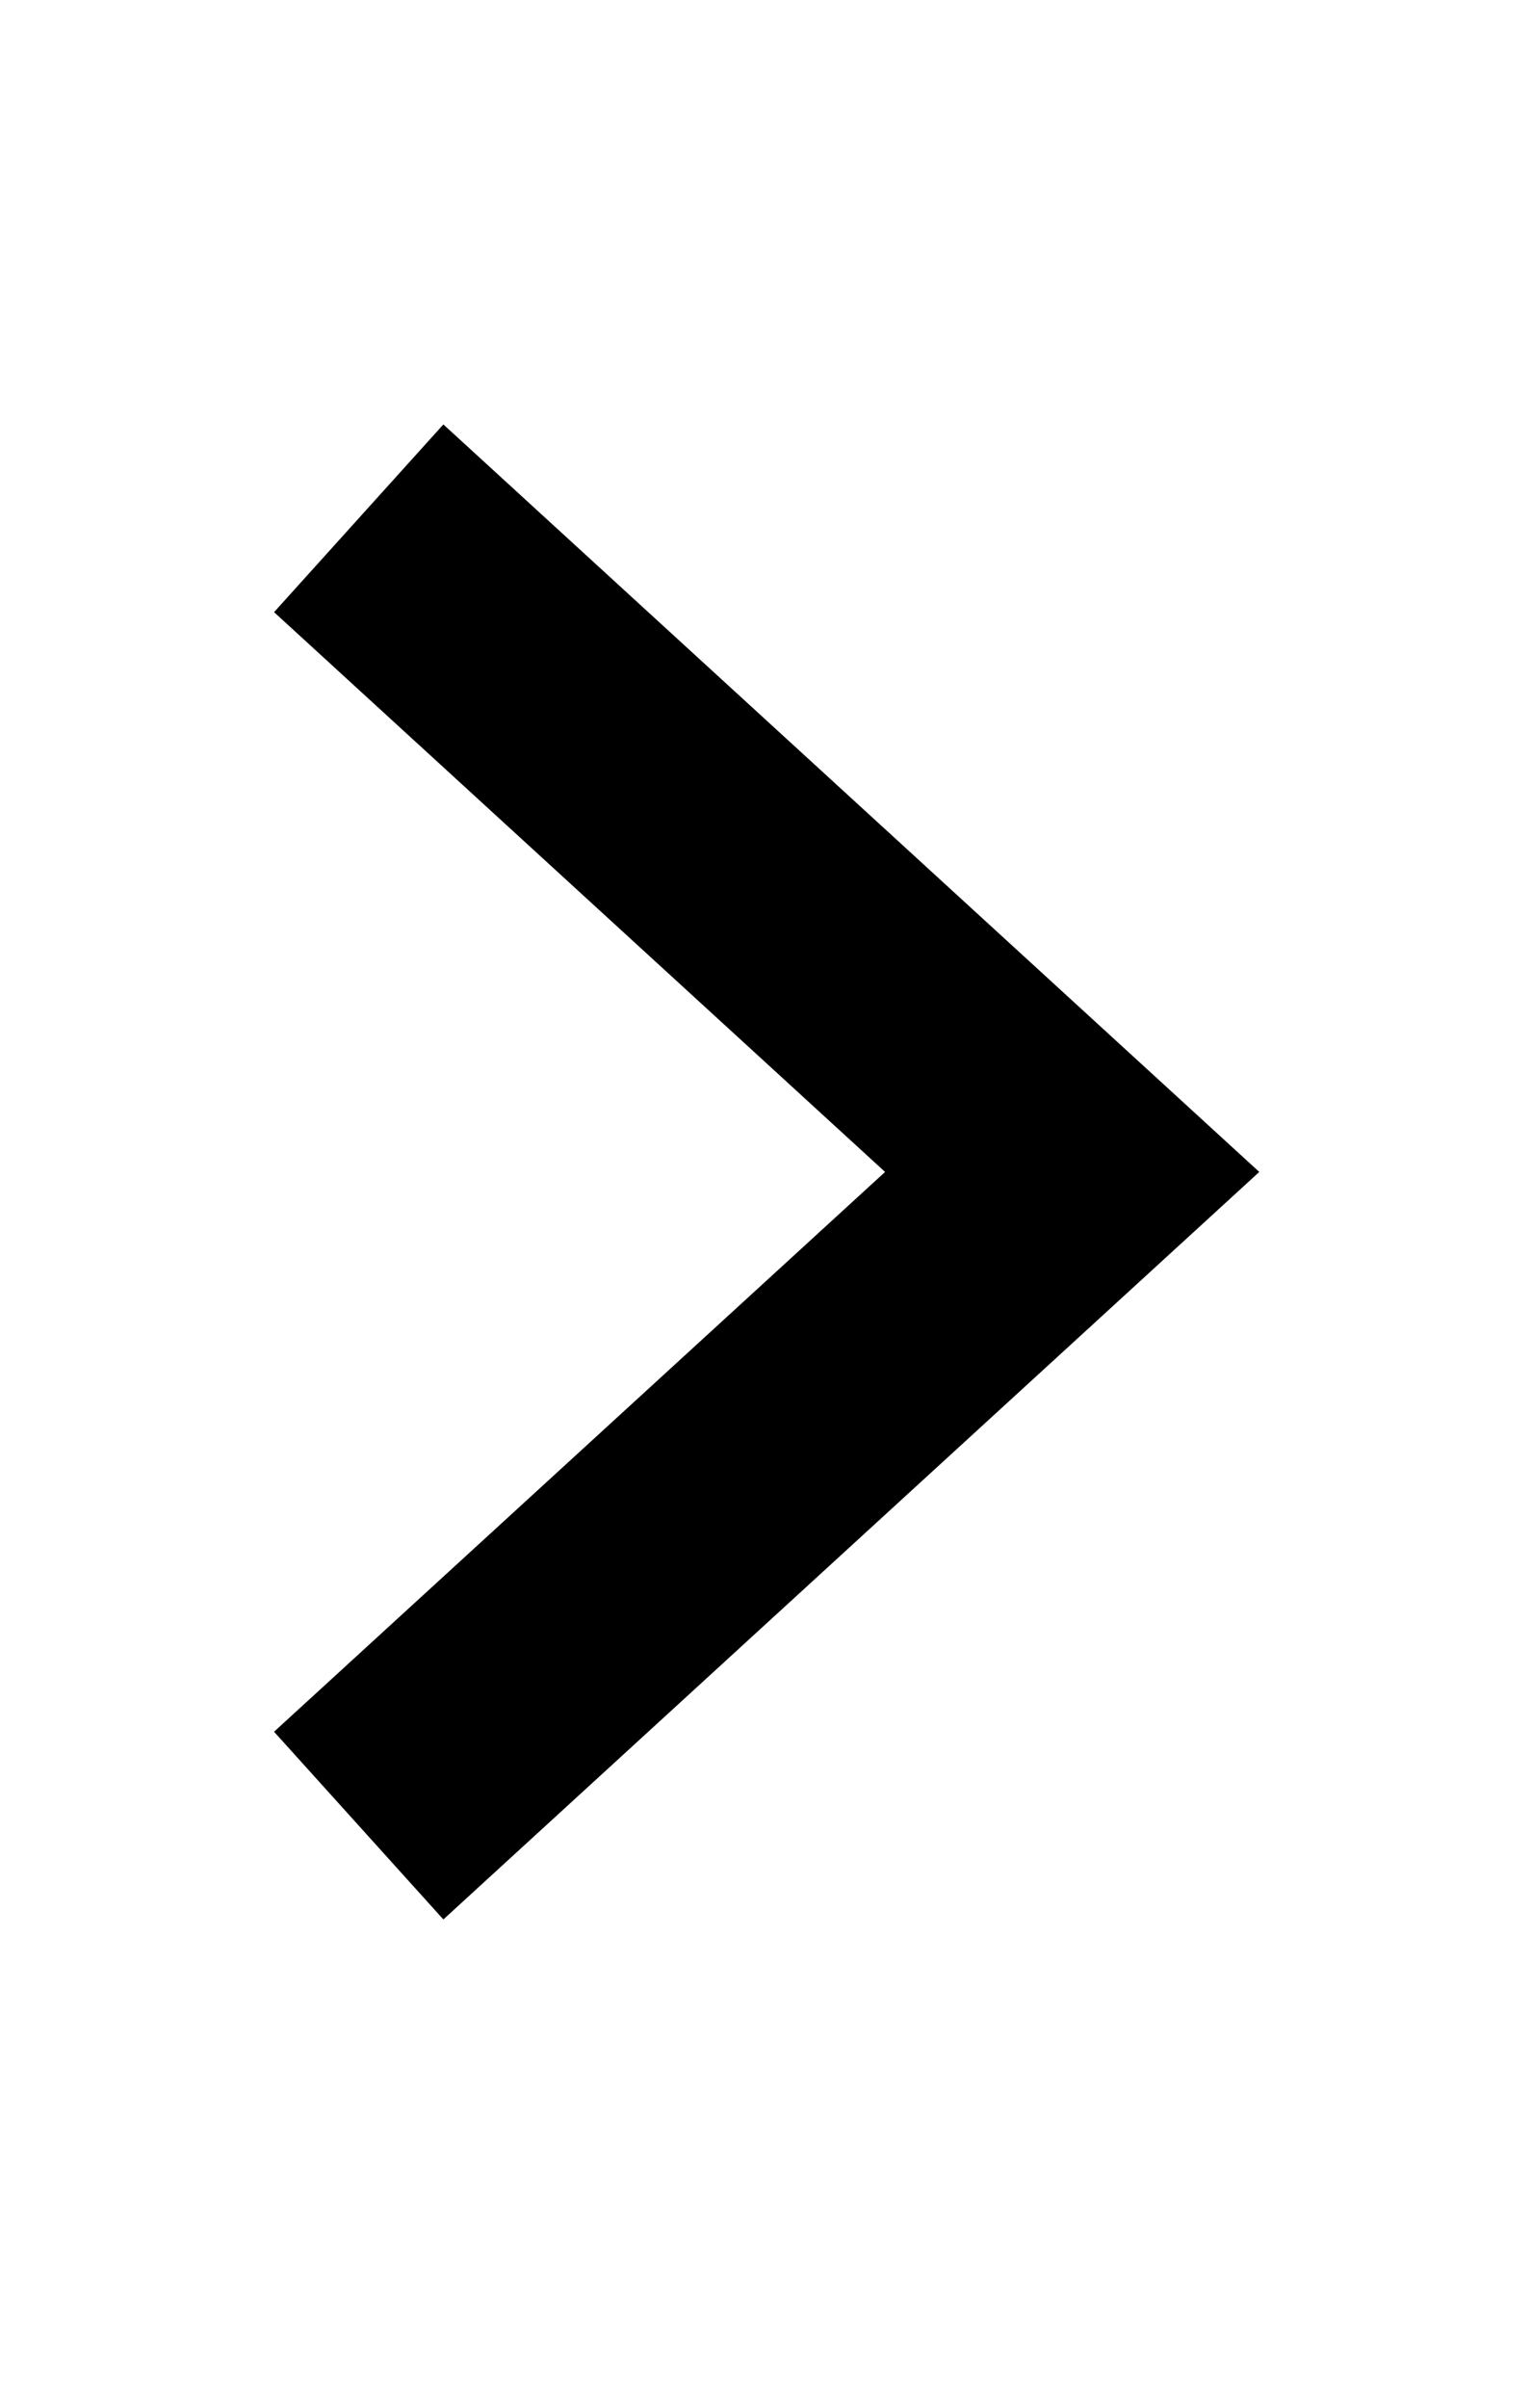 <svg
  width="14"
  height="22"
  viewBox="0 0 24 25"
  fill="none"
  xmlns="http://www.w3.org/2000/svg"
>
  <path
    fillRule="evenodd"
    clipRule="evenodd"
    d="M14.615 12L5 3.198L6.984 1L19 12L6.984 23L5 20.802L14.615 12Z"
    fill='black'
    stroke='black'
  />
</svg>